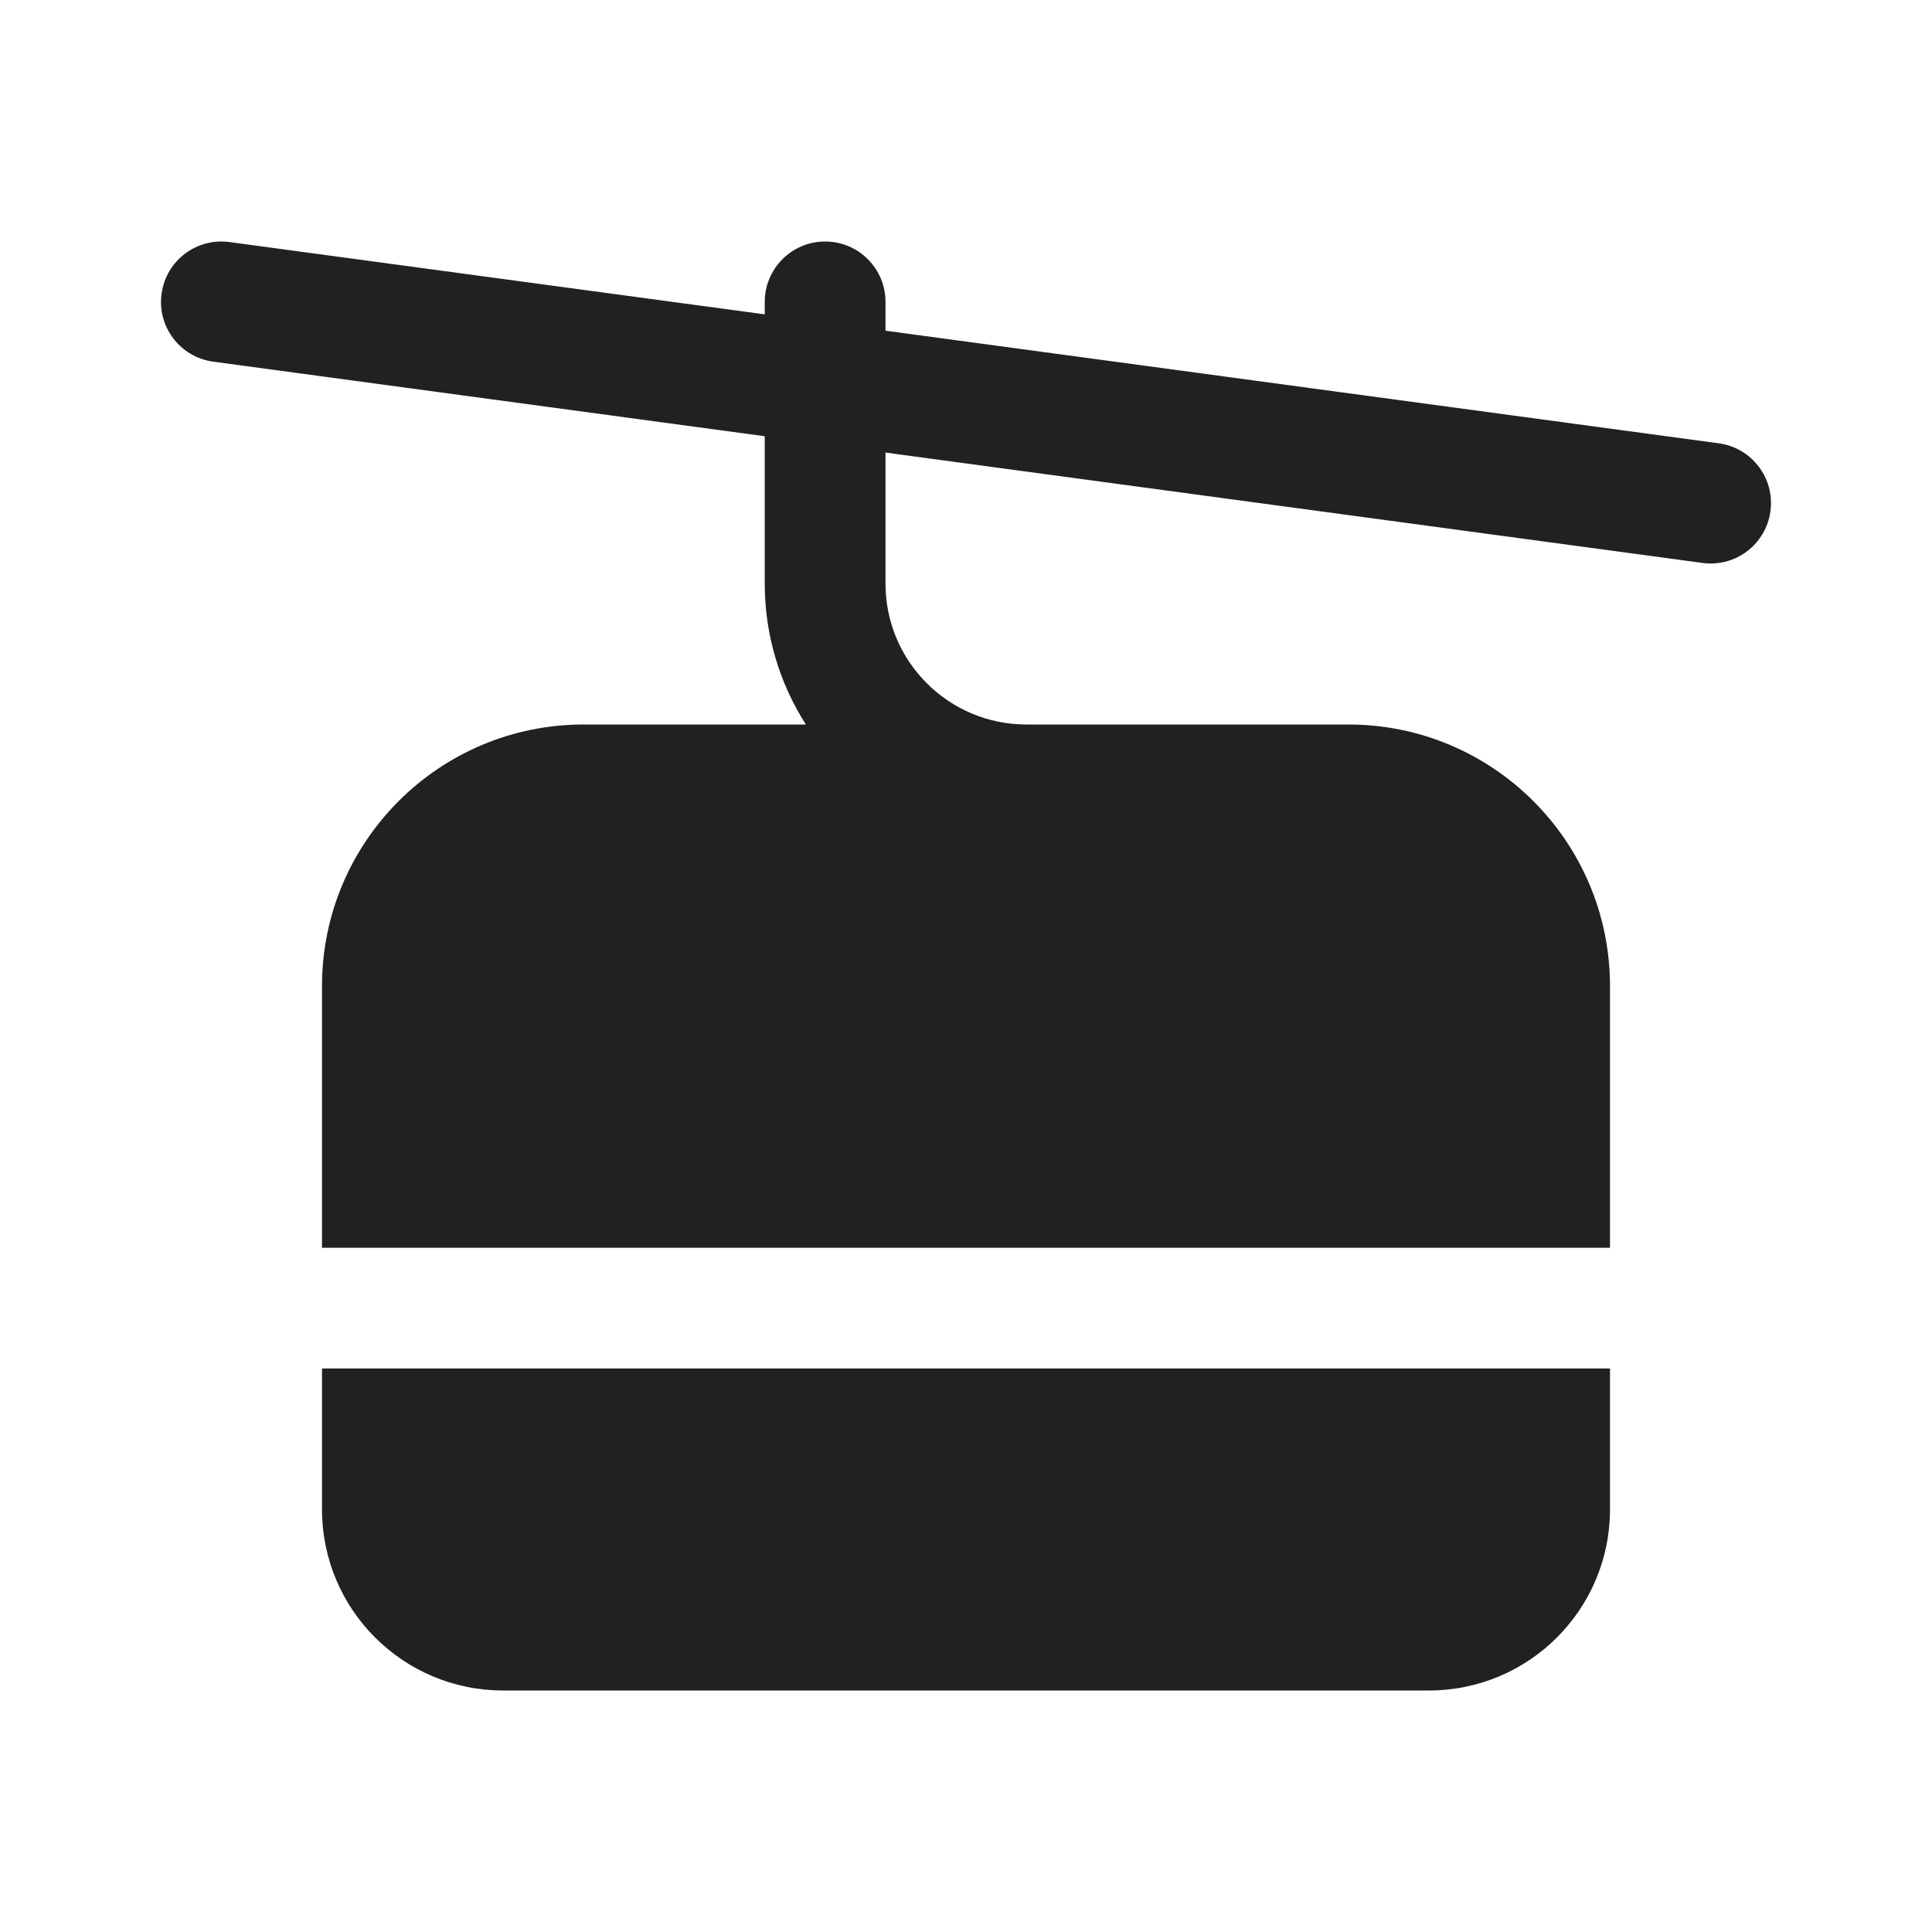 <svg width="24" height="24" viewBox="0 0 24 24" fill="none" xmlns="http://www.w3.org/2000/svg">
<path d="M2.851 3.007C2.44 2.951 2.062 3.239 2.007 3.65C1.951 4.06 2.239 4.438 2.65 4.493L9.5 5.419V7.25C9.5 7.894 9.688 8.495 10.011 9H7.25C5.455 9 4 10.455 4 12.25V15.5H20V12.25C20 10.455 18.545 9 16.75 9H12.749C11.783 8.999 11 8.216 11 7.25V5.622L21.15 6.993C21.56 7.049 21.938 6.761 21.993 6.35C22.049 5.94 21.761 5.562 21.351 5.507L11 4.108V3.75C11 3.336 10.664 3 10.25 3C9.836 3 9.5 3.336 9.5 3.75V3.905L2.851 3.007ZM4 17V18.75C4 19.993 5.007 21 6.25 21H17.75C18.993 21 20 19.993 20 18.75V17H4Z" fill="#212121"/>
</svg>
